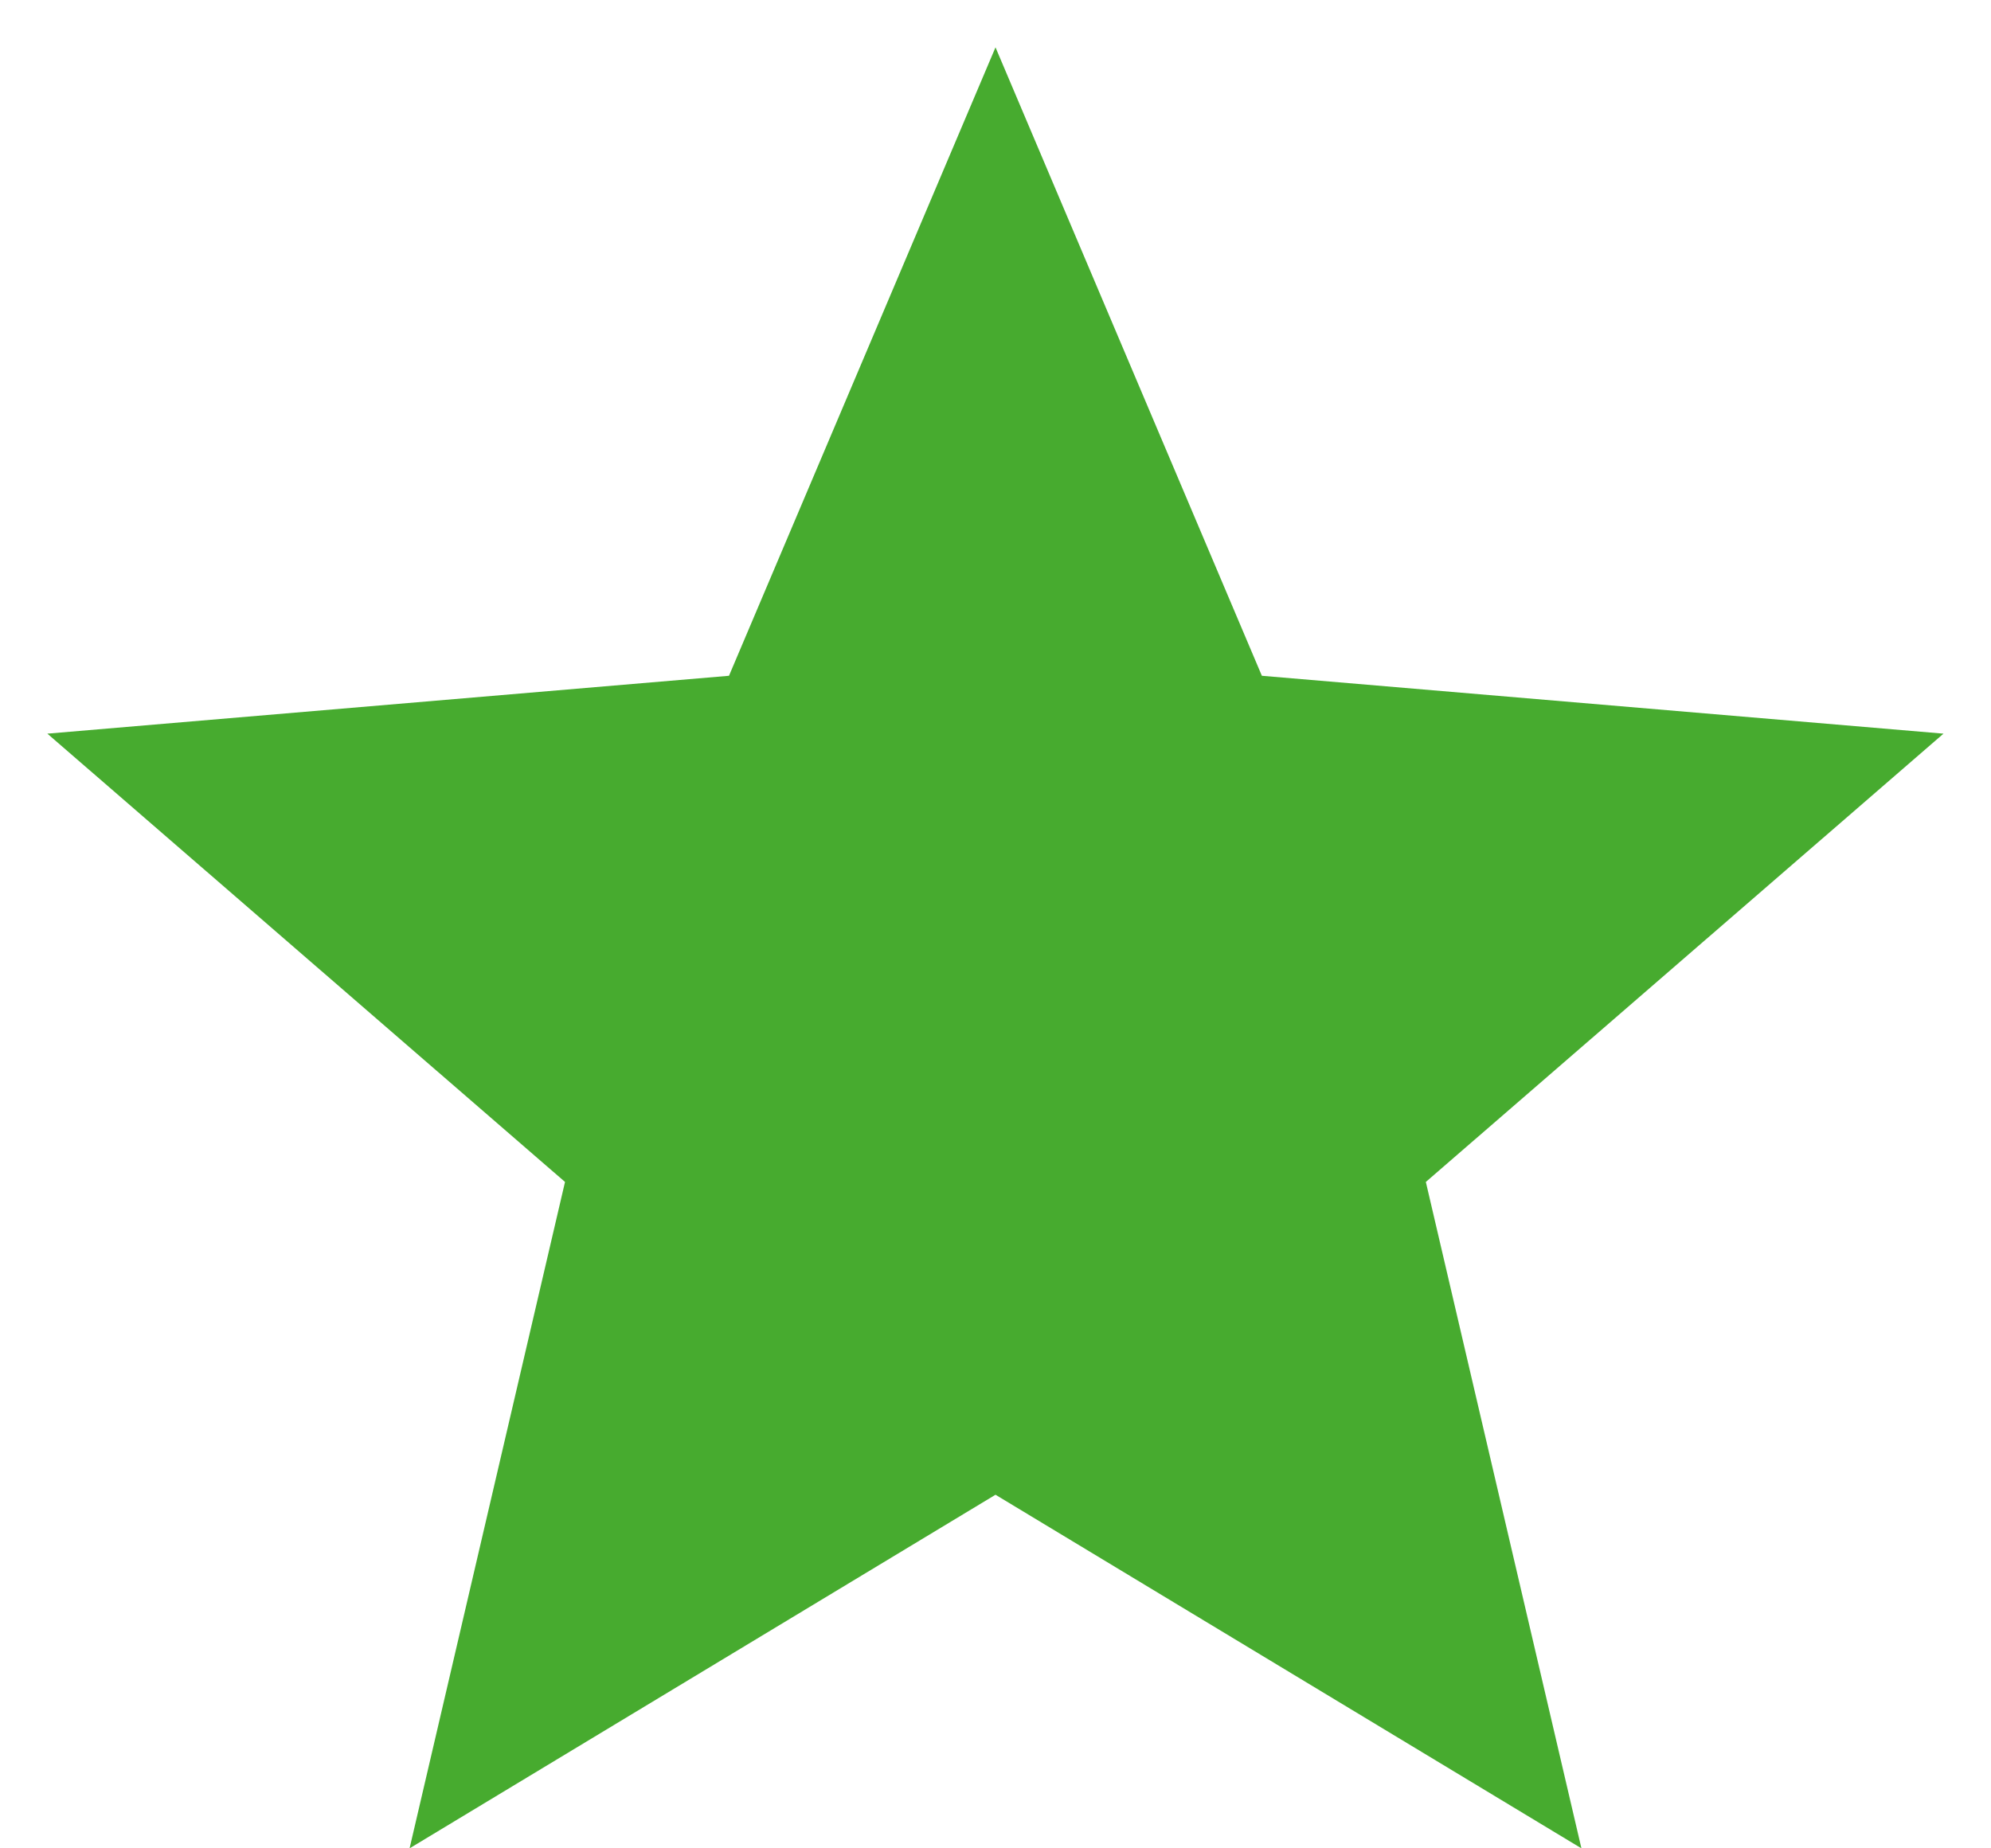 <svg width="14" height="13" viewBox="0 0 14 13" fill="none" xmlns="http://www.w3.org/2000/svg">
<path d="M7 10.513L11.12 13L10.026 8.313L13.666 5.16L8.873 4.753L7 0.333L5.126 4.753L0.333 5.16L3.973 8.313L2.88 13L7 10.513Z" fill="#47AB2F"/>
</svg>
